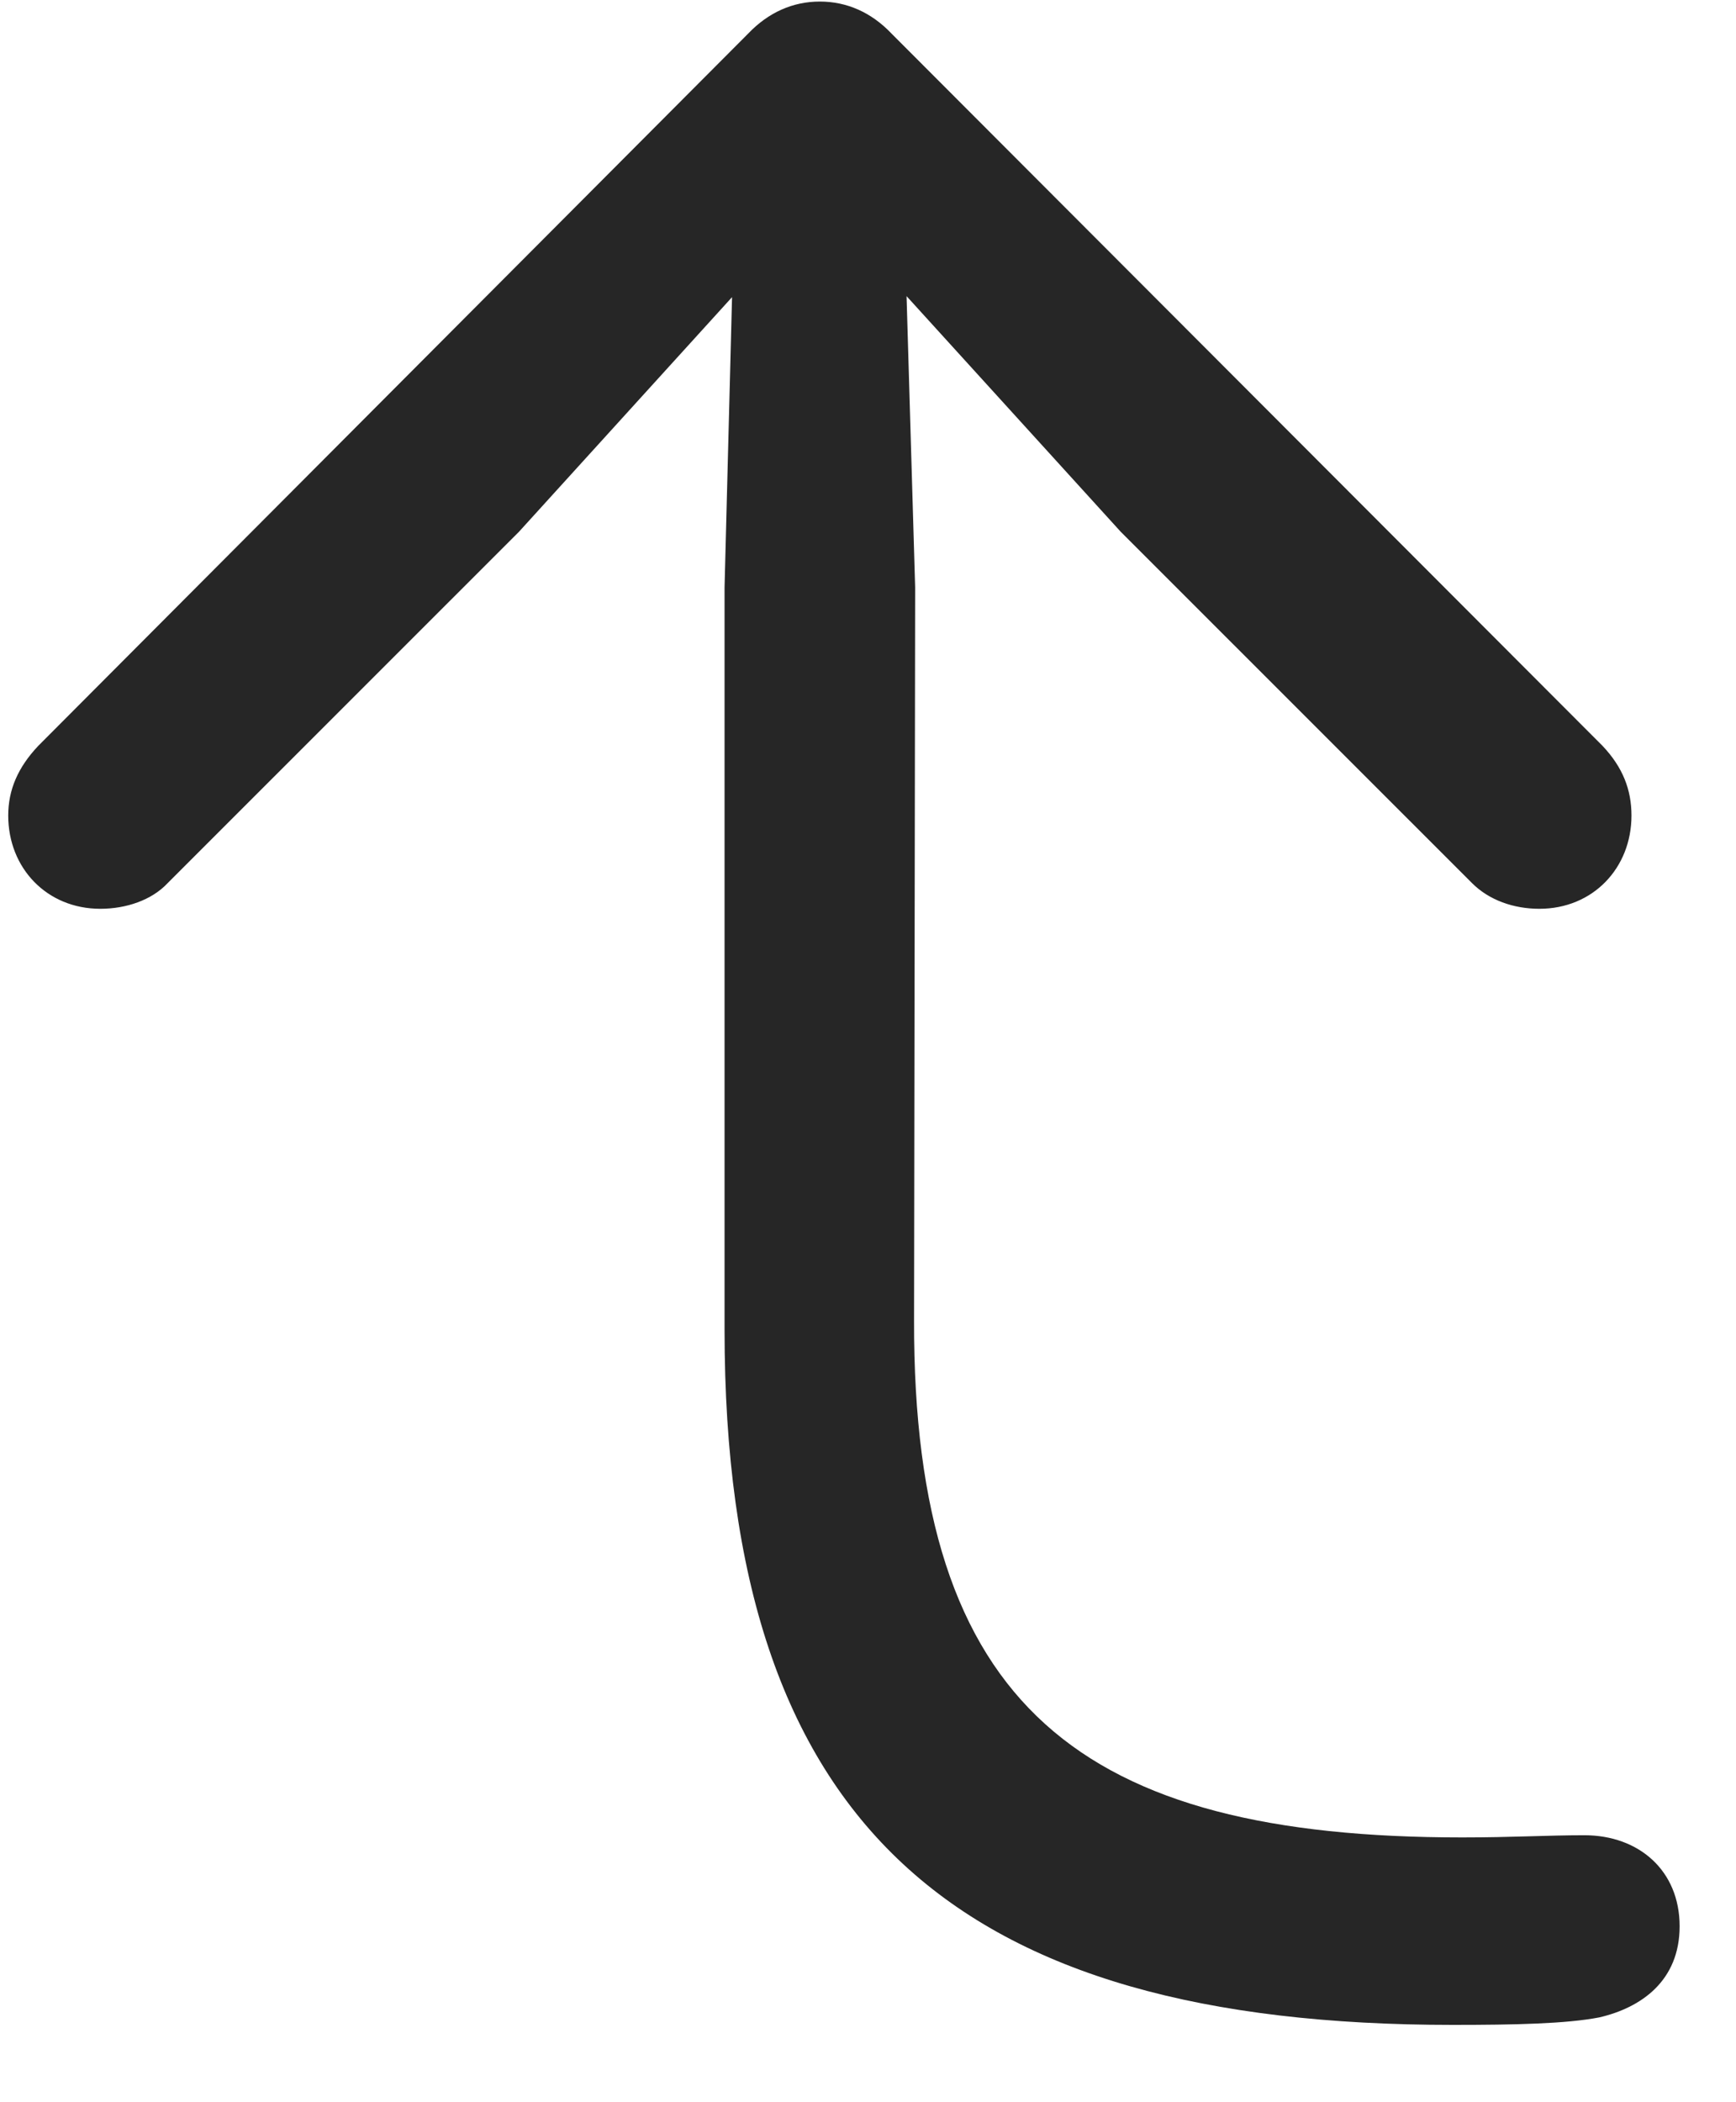 <svg width="19" height="23" viewBox="0 0 19 23" fill="none" xmlns="http://www.w3.org/2000/svg">
<g clip-path="url(#clip0_2207_23876)">
<path d="M15.899 22.154C16.579 22.154 17.141 22.142 17.504 22.072C17.961 21.966 18.383 21.673 18.383 21.075C18.383 20.466 17.938 20.079 17.34 20.079C16.93 20.079 16.555 20.103 16.004 20.103C11.844 20.103 9.993 18.685 10.004 14.443L10.016 6.427L9.922 3.24L12.266 5.818L16.11 9.661C16.297 9.849 16.567 9.943 16.848 9.943C17.434 9.943 17.856 9.497 17.856 8.923C17.856 8.642 17.762 8.396 17.54 8.161L9.758 0.368C9.536 0.134 9.266 0.017 8.973 0.017C8.68 0.017 8.411 0.134 8.188 0.368L0.418 8.161C0.196 8.396 0.09 8.642 0.09 8.923C0.09 9.497 0.512 9.943 1.098 9.943C1.379 9.943 1.661 9.849 1.836 9.661L5.68 5.818L8.012 3.251L7.93 6.427V14.548C7.93 19.997 10.485 22.154 15.899 22.154Z" fill="black" fill-opacity="0.85"/>
</g>
<defs>
<clipPath id="clip0_2207_23876">
<rect width="18.293" height="22.137" fill="white" transform="translate(0.09 0.017)"/>
</clipPath>
</defs>
</svg>
